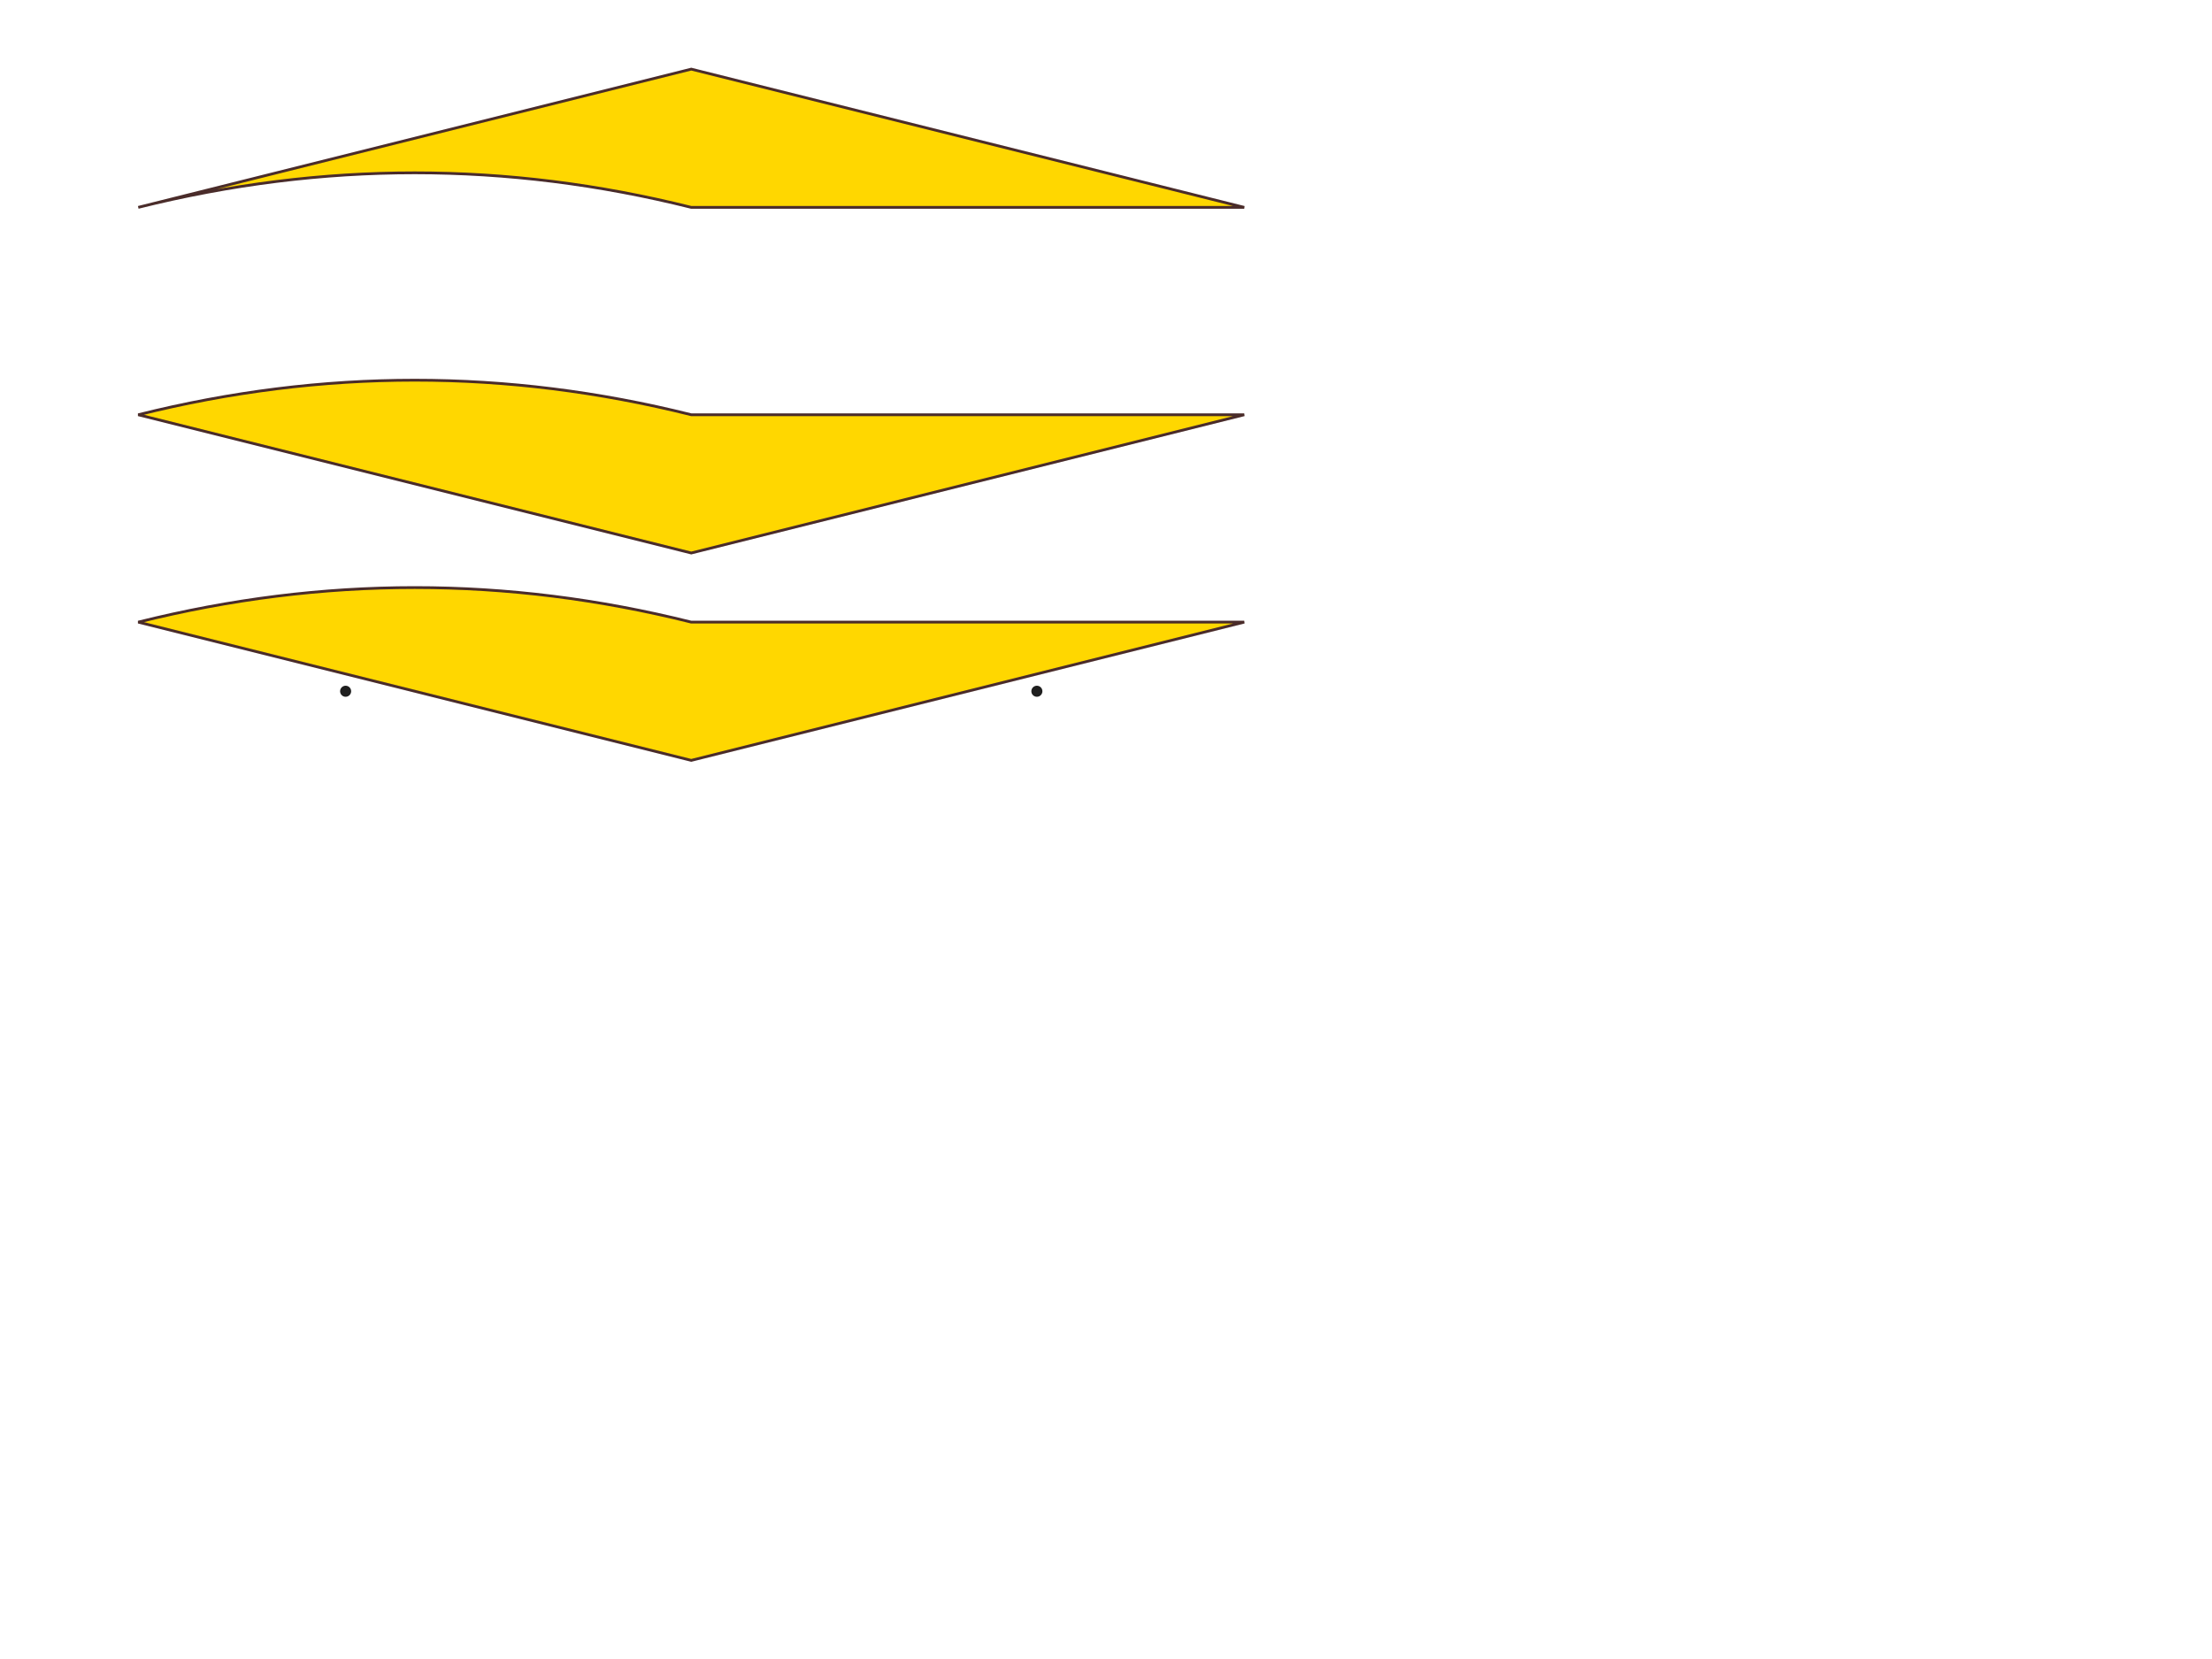 <svg width="800" height="600" xmlns="http://www.w3.org/2000/svg">
  <!-- Bodice -->
  <path d="M50,75 Q150,50 250,75 L450,75 Q350,50 250,25 Z" fill="#FFD700" stroke="#4A2C2A"/>

  <!-- Skirt -->
  <path d="M50,150 Q150,125 250,150 L450,150 Q350,175 250,200 Z" fill="#FFD700" stroke="#4A2C2A"/>
  <path d="M50,225 Q150,200 250,225 L450,225 Q350,250 250,275 Z" fill="#FFD700" stroke="#4A2C2A"/>

  <!-- Beads/Sequins -->
  <circle cx="125" cy="250" r="2" fill="#1F1F1F"/>
  <circle cx="375" cy="250" r="2" fill="#1F1F1F"/>
  <!-- Add more circles for desired bead density -->

</svg>